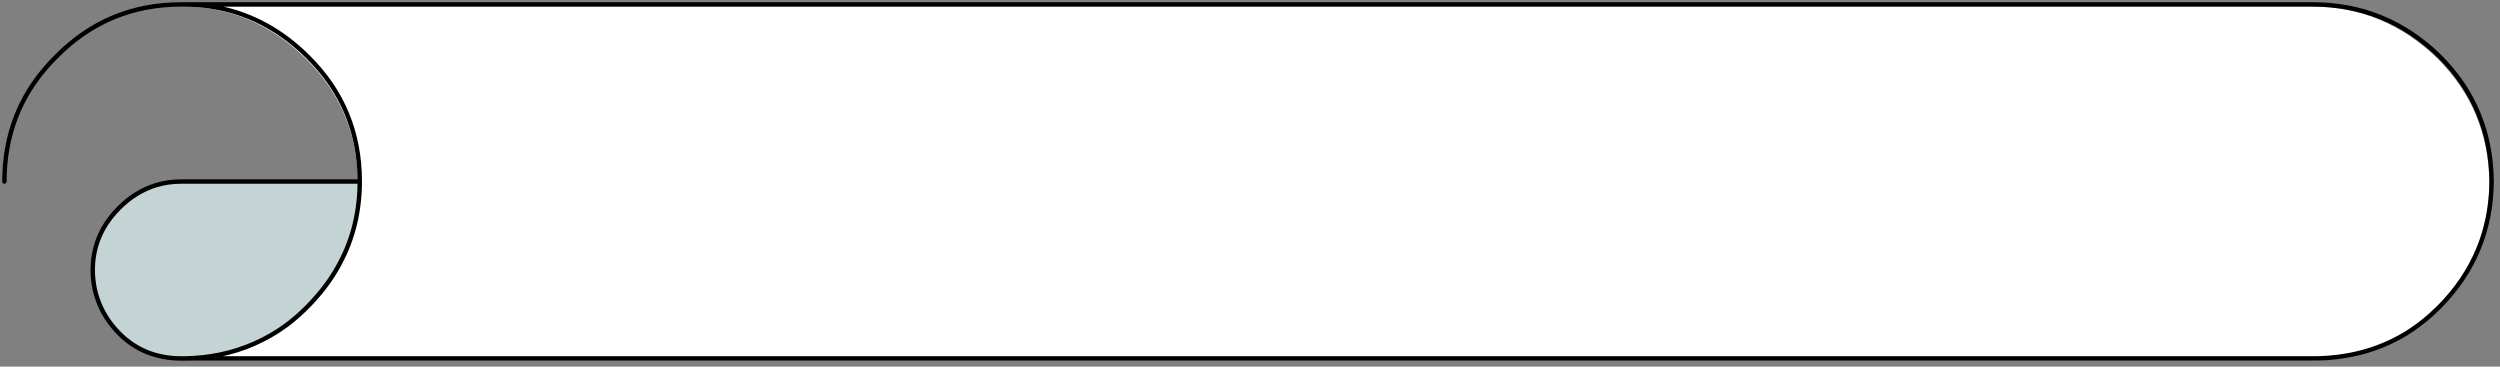 
<svg xmlns="http://www.w3.org/2000/svg" version="1.1" xmlns:xlink="http://www.w3.org/1999/xlink" preserveAspectRatio="none" x="0px" y="0px" width="566px" height="83px" viewBox="0 0 566 83">
<rect x="0" y="0" width="566" height="83" fill="#808080" stroke="none"/>
<defs>
<g id="Layer0_0_FILL">
<path fill="#FFFFFF" stroke="none" d="
M 152.3 94.95
Q 149.743 95.325 147.05 95.4
L 628.4 95.4
Q 640.5 95.4 649.9 89.4 640.654 94.95 628.95 94.95
L 152.3 94.95
M 178.85 78.6
Q 178.007 79.81 177.05 80.95 180.236 77.35 182.35 73.3 180.845 76.051 178.85 78.6
M 186.35 54.75
L 186.8 54.75
Q 186.747 38.148 175 26.6 166.21 17.886 154.95 15.6 153.963 15.4 152.95 15.25
L 147.05 15.25
Q 162.95 15.55 174.55 27.05 186.137 38.441 186.35 54.75
M 649.9 89.4
Q 653.005 87.512 655.8 85 656.507 84.34 657.2 83.65 668.8 71.85 668.95 55.35 668.8 38.65 657.2 27.05 645.1 15.25 628.4 15.25
L 152.95 15.25
Q 153.963 15.4 154.95 15.6 166.21 17.886 175 26.6 186.747 38.148 186.8 54.75 186.8 54.825 186.8 54.9 186.783 64.978 182.35 73.3 180.236 77.35 177.05 80.95 176.079 82.105 175 83.2 174.776 83.424 174.55 83.65 172.449 85.721 170.15 87.4 162.286 93.487 152.3 94.95
L 628.95 94.95
Q 640.654 94.95 649.9 89.4 Z"/>

<path fill="#C4D3D4" stroke="none" d="
M 182.35 73.3
Q 186.783 64.978 186.8 54.9
L 146.4 54.9
Q 140.629 54.9 135.95 57.9 134.061 59.139 132.35 60.85 127.855 65.308 126.7 71 126.591 71.68 126.5 72.35 126.356 73.539 126.35 74.75 126.35 74.85 126.35 74.95 126.368 79.041 127.85 82.6 129.386 86.137 132.35 89.15 138 94.8 146.4 94.8
L 147.5 94.8
Q 163.7 94.35 175 83.05 177.131 80.919 178.85 78.6 180.845 76.051 182.35 73.3
M 186.8 54.75
L 186.35 54.75 146.4 54.75
Q 138.3 54.75 132.35 60.7 127.248 65.76 126.5 72.35 126.591 71.68 126.7 71 127.855 65.308 132.35 60.85 134.061 59.139 135.95 57.9 140.629 54.9 146.4 54.9
L 186.8 54.9
Q 186.8 54.825 186.8 54.75 Z"/>
</g>

<path id="Layer0_0_1_STROKES" stroke="#000000" stroke-width="1" stroke-linejoin="round" stroke-linecap="round" fill="none" d="
M 649.925 89.4
Q 653.005 87.512 655.8 85
M 152.95 15.25
Q 153.963 15.4 154.95 15.6 166.21 17.886 175 26.6 186.747 38.148 186.8 54.75 186.8 54.825 186.8 54.9 186.783 64.978 182.35 73.3 180.236 77.35 177.05 80.975 176.079 82.105 175 83.2 174.776 83.424 174.55 83.65 172.449 85.721 170.175 87.425
M 152.3 94.95
L 628.95 94.95
Q 640.654 94.95 649.925 89.4
M 152.3 94.95
L 147.5 94.95 146.4 94.95
Q 138 94.95 132.35 89.3 129.328 86.228 127.85 82.6 126.368 79.041 126.35 74.95 126.35 74.85 126.35 74.75 126.356 73.539 126.5 72.375
M 152.95 15.25
Q 150.294 14.853 147.5 14.8
L 146.4 14.8
Q 129.75 14.8 118.1 26.6 116.911 27.774 115.85 29 111.318 34.192 108.95 40.325 106.35 47.044 106.35 54.9
M 655.8 85
Q 656.764 84.132 657.7 83.2 669.3 71.4 669.45 54.9 669.3 38.2 657.7 26.6 645.6 14.8 628.95 14.8
L 147.5 14.8
M 126.5 72.375
Q 126.591 71.68 126.725 71 127.855 65.308 132.35 60.85 134.061 59.139 135.95 57.925 140.629 54.9 146.4 54.9
L 186.8 54.9
M 170.175 87.425
Q 163.309 92.43 154.95 94.125 151.365 94.843 147.5 94.95"/>
</defs>

<g transform="matrix( 1, 0, 0, 1, -105.35,-13.8) ">
<use xlink:href="#Layer0_0_FILL"/>

<use xlink:href="#Layer0_0_1_STROKES"/>
</g>
</svg>
